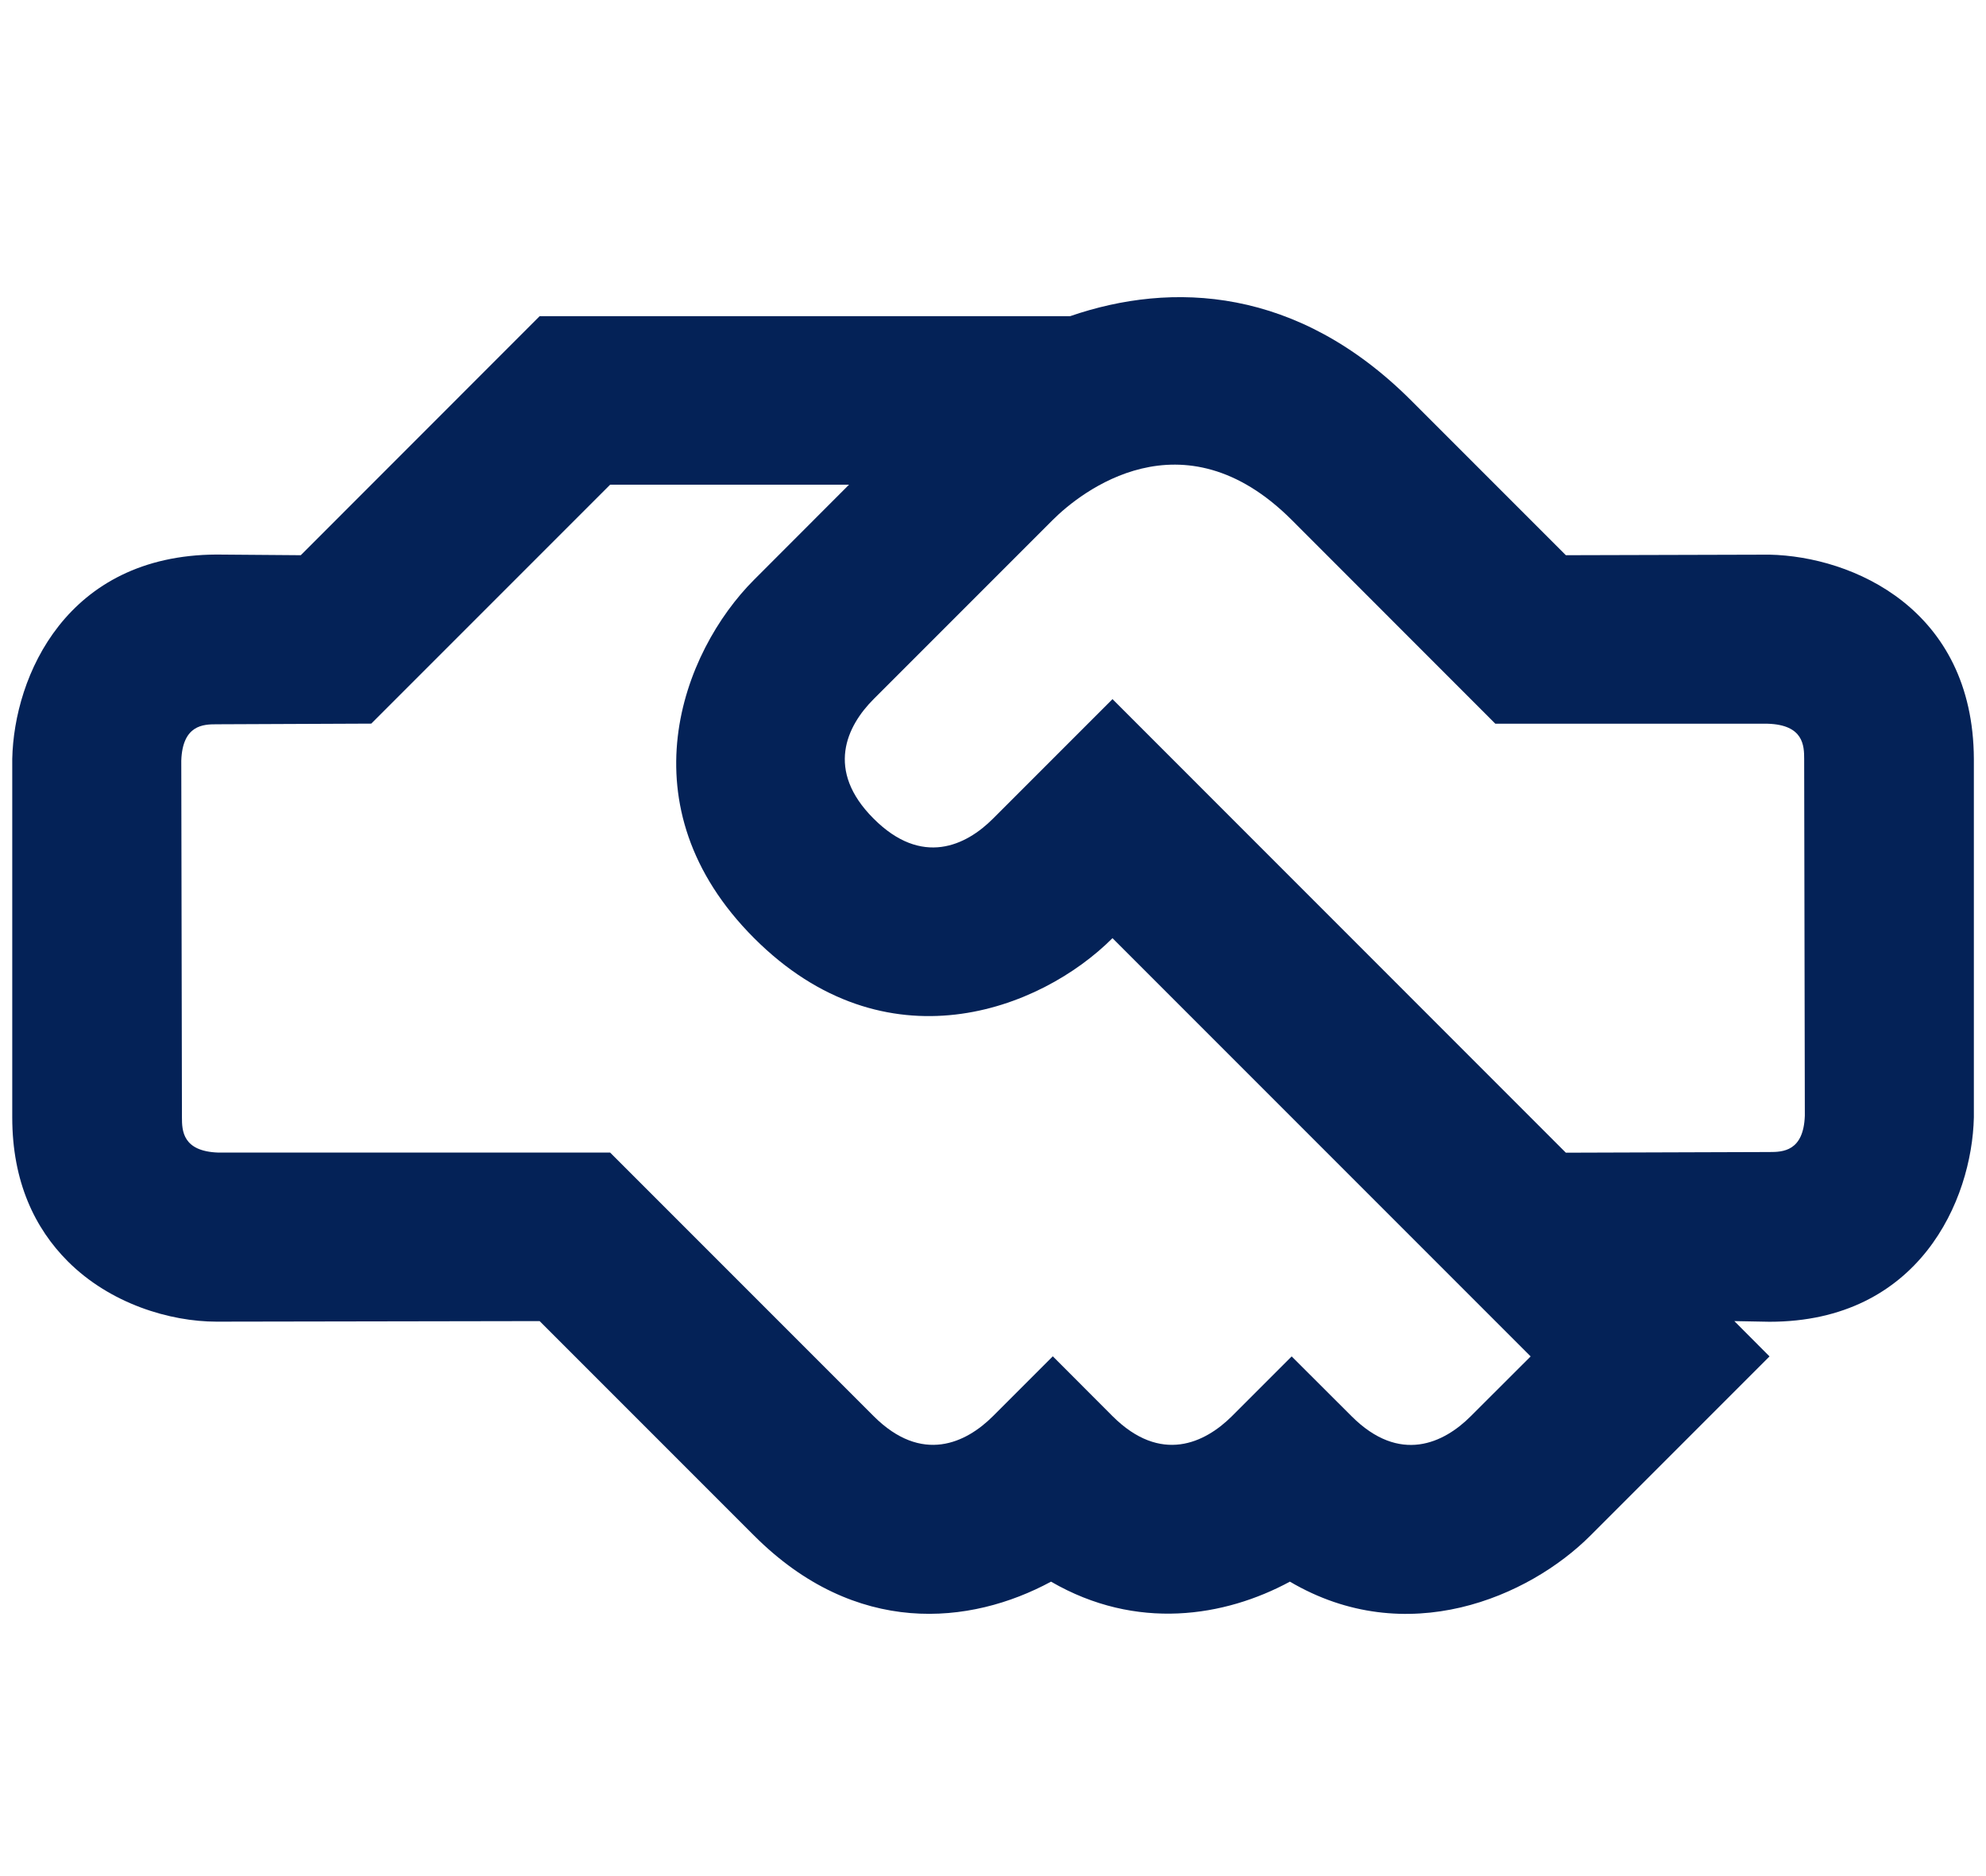 <svg width="18" height="17" viewBox="0 0 18 17" fill="none" xmlns="http://www.w3.org/2000/svg">
<path d="M16.038 11.977C17.392 11.977 17.873 10.878 17.89 10.125L17.89 6.877C17.884 5.518 16.791 5.042 16.038 5.026L14.192 5.031L12.79 3.629C11.761 2.6 10.624 2.546 9.699 2.865L4.891 2.865L2.726 5.031L1.962 5.025C0.604 5.031 0.127 6.124 0.111 6.877L0.111 10.125C0.111 10.71 0.317 11.132 0.615 11.43C0.999 11.814 1.54 11.976 1.963 11.976L4.891 11.971L6.835 13.915C7.755 14.835 8.795 14.727 9.526 14.332C10.3 14.781 11.101 14.651 11.691 14.332C12.747 14.954 13.857 14.472 14.414 13.915L16.038 12.291L15.719 11.971L16.038 11.977ZM13.331 12.832C13.088 13.076 12.687 13.271 12.249 12.832L11.707 12.291L11.166 12.832C10.922 13.075 10.522 13.27 10.083 12.832L9.542 12.29L9 12.832C8.757 13.075 8.356 13.27 7.918 12.832L5.53 10.444L1.979 10.444C1.654 10.433 1.649 10.244 1.649 10.125L1.643 6.893C1.654 6.568 1.843 6.563 1.962 6.563L3.365 6.557L5.53 4.392L7.695 4.392L6.835 5.253C6.18 5.908 5.644 7.31 6.835 8.501C8.026 9.692 9.428 9.156 10.083 8.501L13.873 12.291L13.331 12.832ZM16.038 10.439L14.192 10.445L10.083 6.335L9 7.418C8.757 7.662 8.356 7.857 7.918 7.418C7.479 6.98 7.674 6.579 7.918 6.335L9.542 4.711C9.791 4.462 10.716 3.721 11.707 4.711L13.553 6.558L16.022 6.558C16.347 6.568 16.352 6.758 16.352 6.877L16.358 10.109C16.347 10.434 16.157 10.439 16.038 10.439Z" fill="#042257"/>
</svg>
